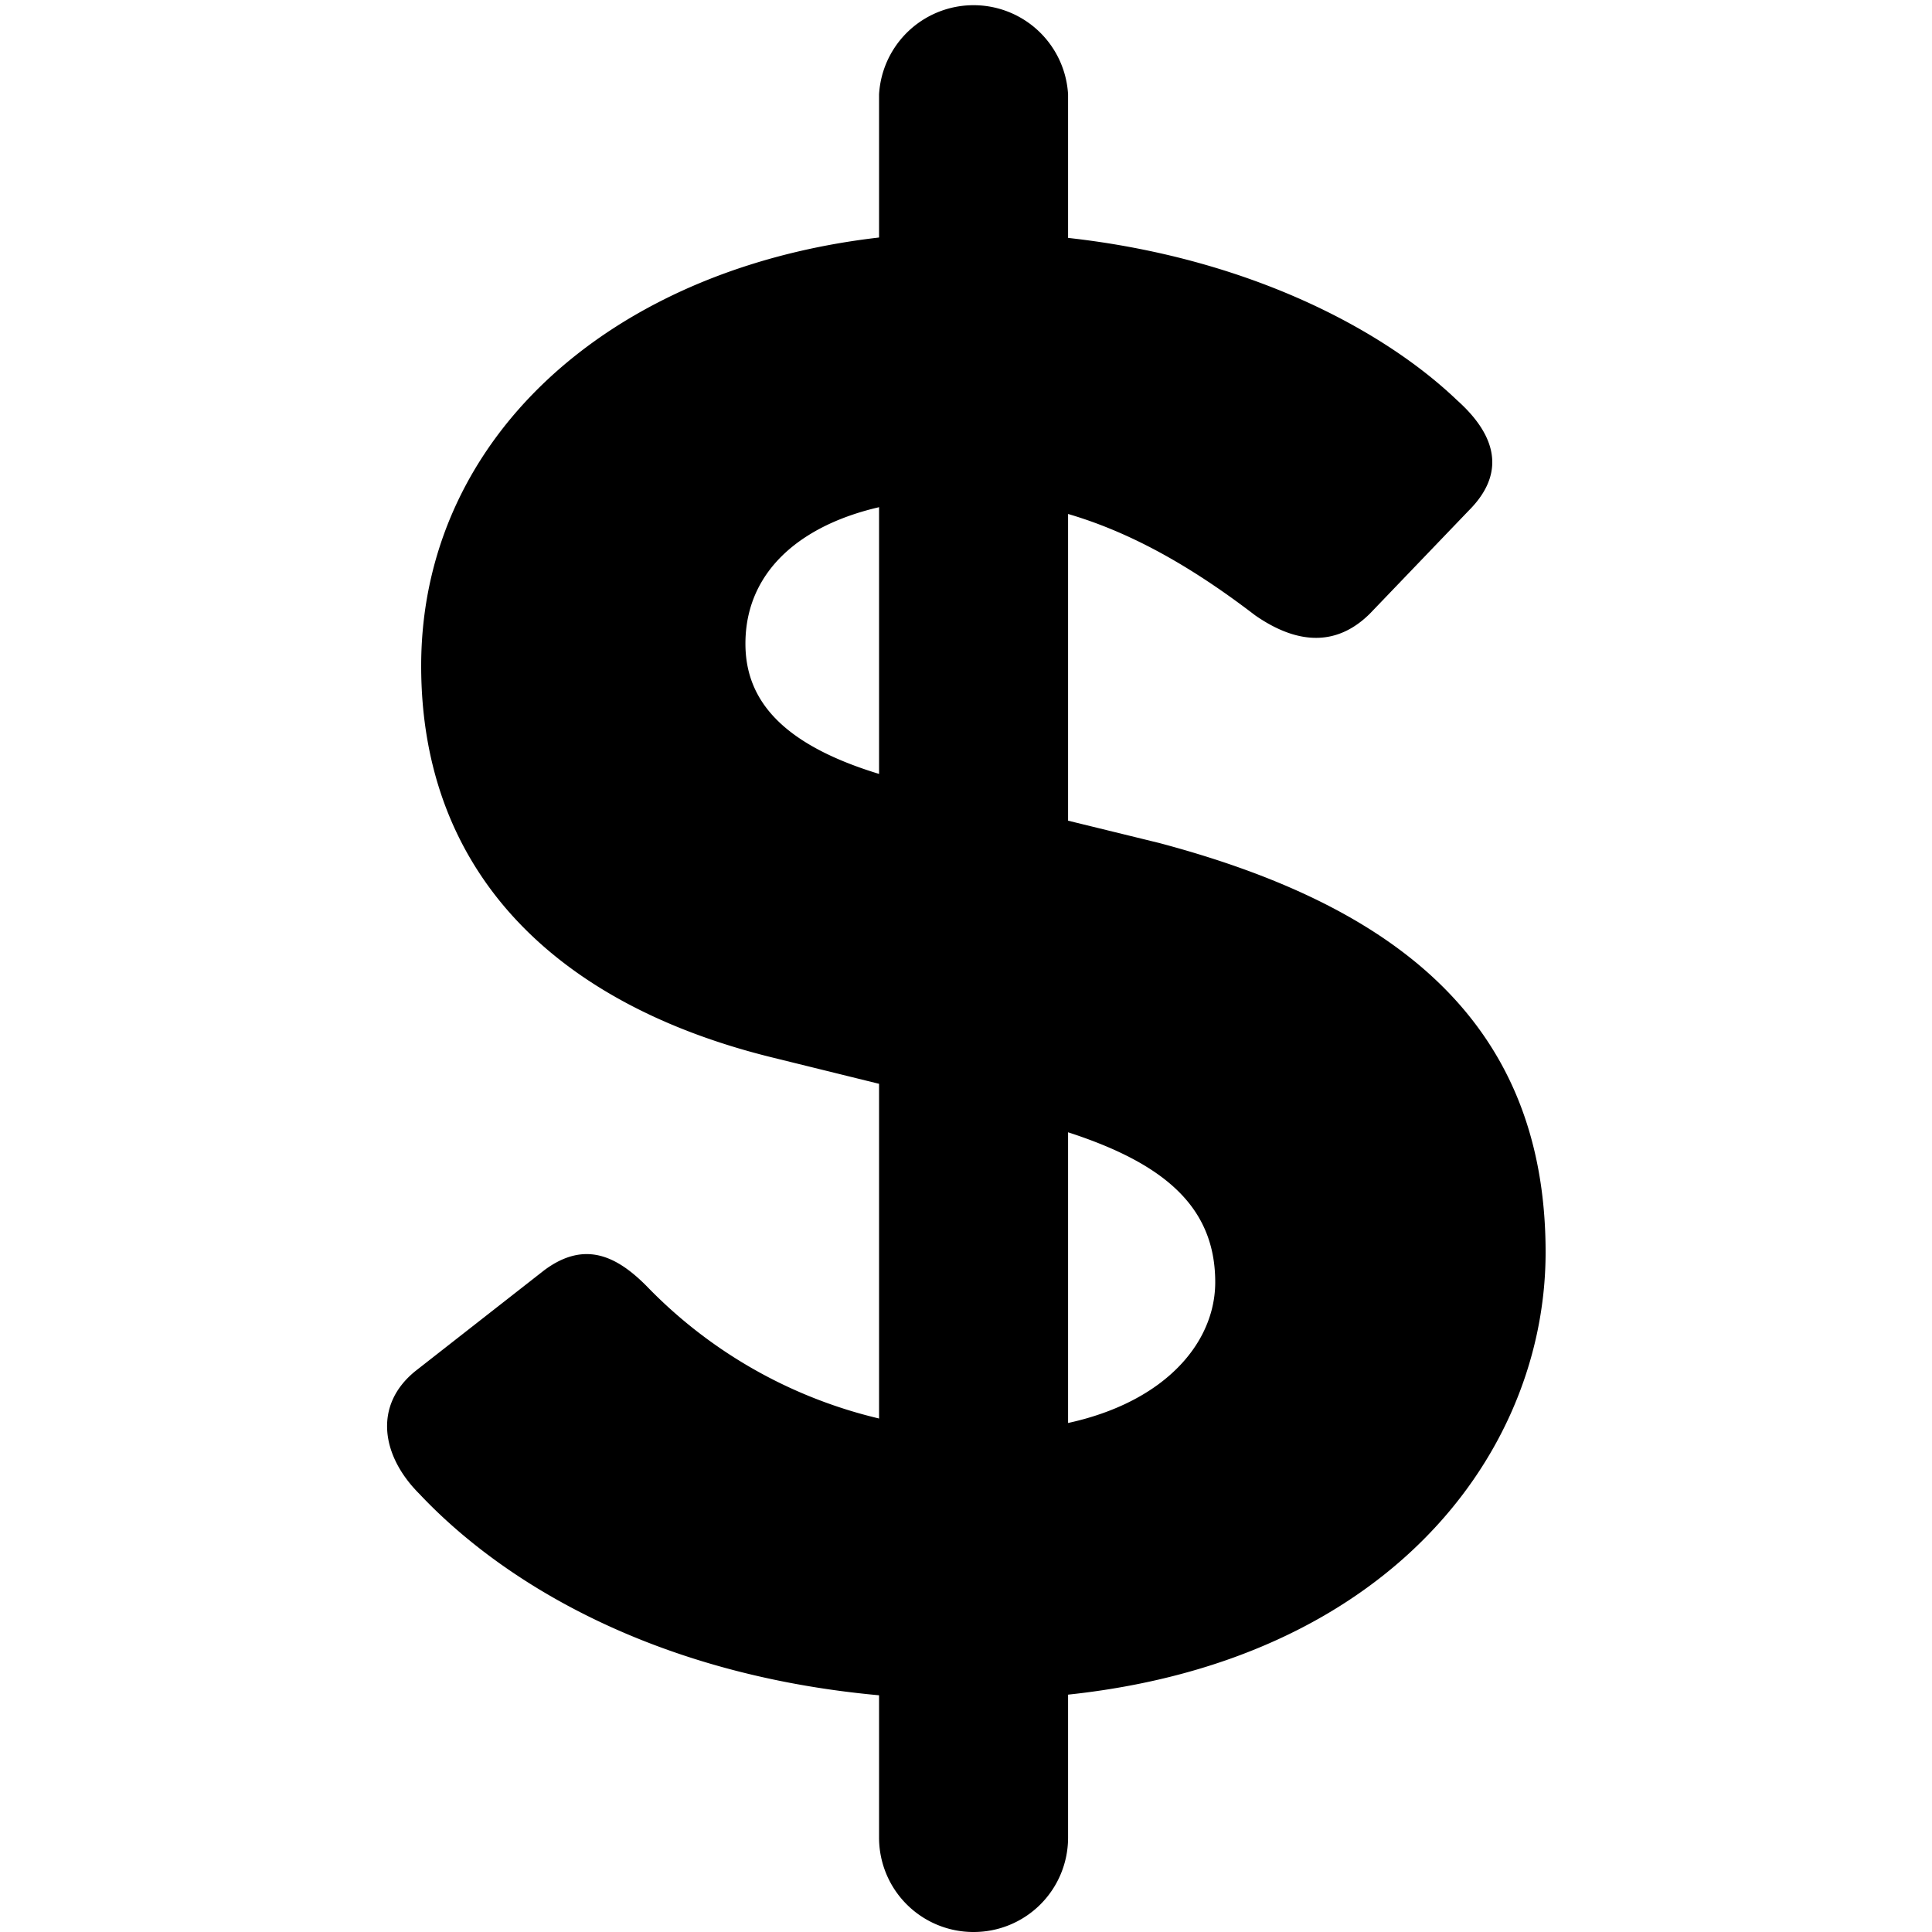 <svg xmlns="http://www.w3.org/2000/svg" width="60" height="60" viewBox="0 0 60 60"><title>wire frame game master</title><path d="M45.24,12.42c1.75,1.56,1.06,2.75.37,3.44l-3.06,3.19c-.94.94-2.13,1.06-3.57.06-2.69-2.06-5.63-3.63-9.13-3.63-3.76,0-6.7,1.57-6.7,4.51,0,1.75,1.13,3.19,4.44,4.13L36,26.18c7.07,1.88,12,5.38,12,12.71,0,6.75-5.75,13.89-17.77,13.89-8.51,0-14.2-3.19-17.21-6.39-1.18-1.18-1.43-2.75-.12-3.81l4-3.13c1.26-.94,2.26-.44,3.19.5a14.76,14.76,0,0,0,10.52,4.5c4.75,0,7.13-2.31,7.13-4.63,0-2.75-2.19-4.13-6.26-5.13L23.9,32.82C17.14,31.13,13.08,27,13.08,20.68c0-7.82,7.19-13.46,17-13.46C37.23,7.22,42.55,9.85,45.24,12.42Z"/><path d="M30.23,60a2.93,2.93,0,0,1-2.93-2.93V2.93a2.94,2.94,0,0,1,5.87,0V57.07A2.93,2.93,0,0,1,30.23,60Z"/></svg>